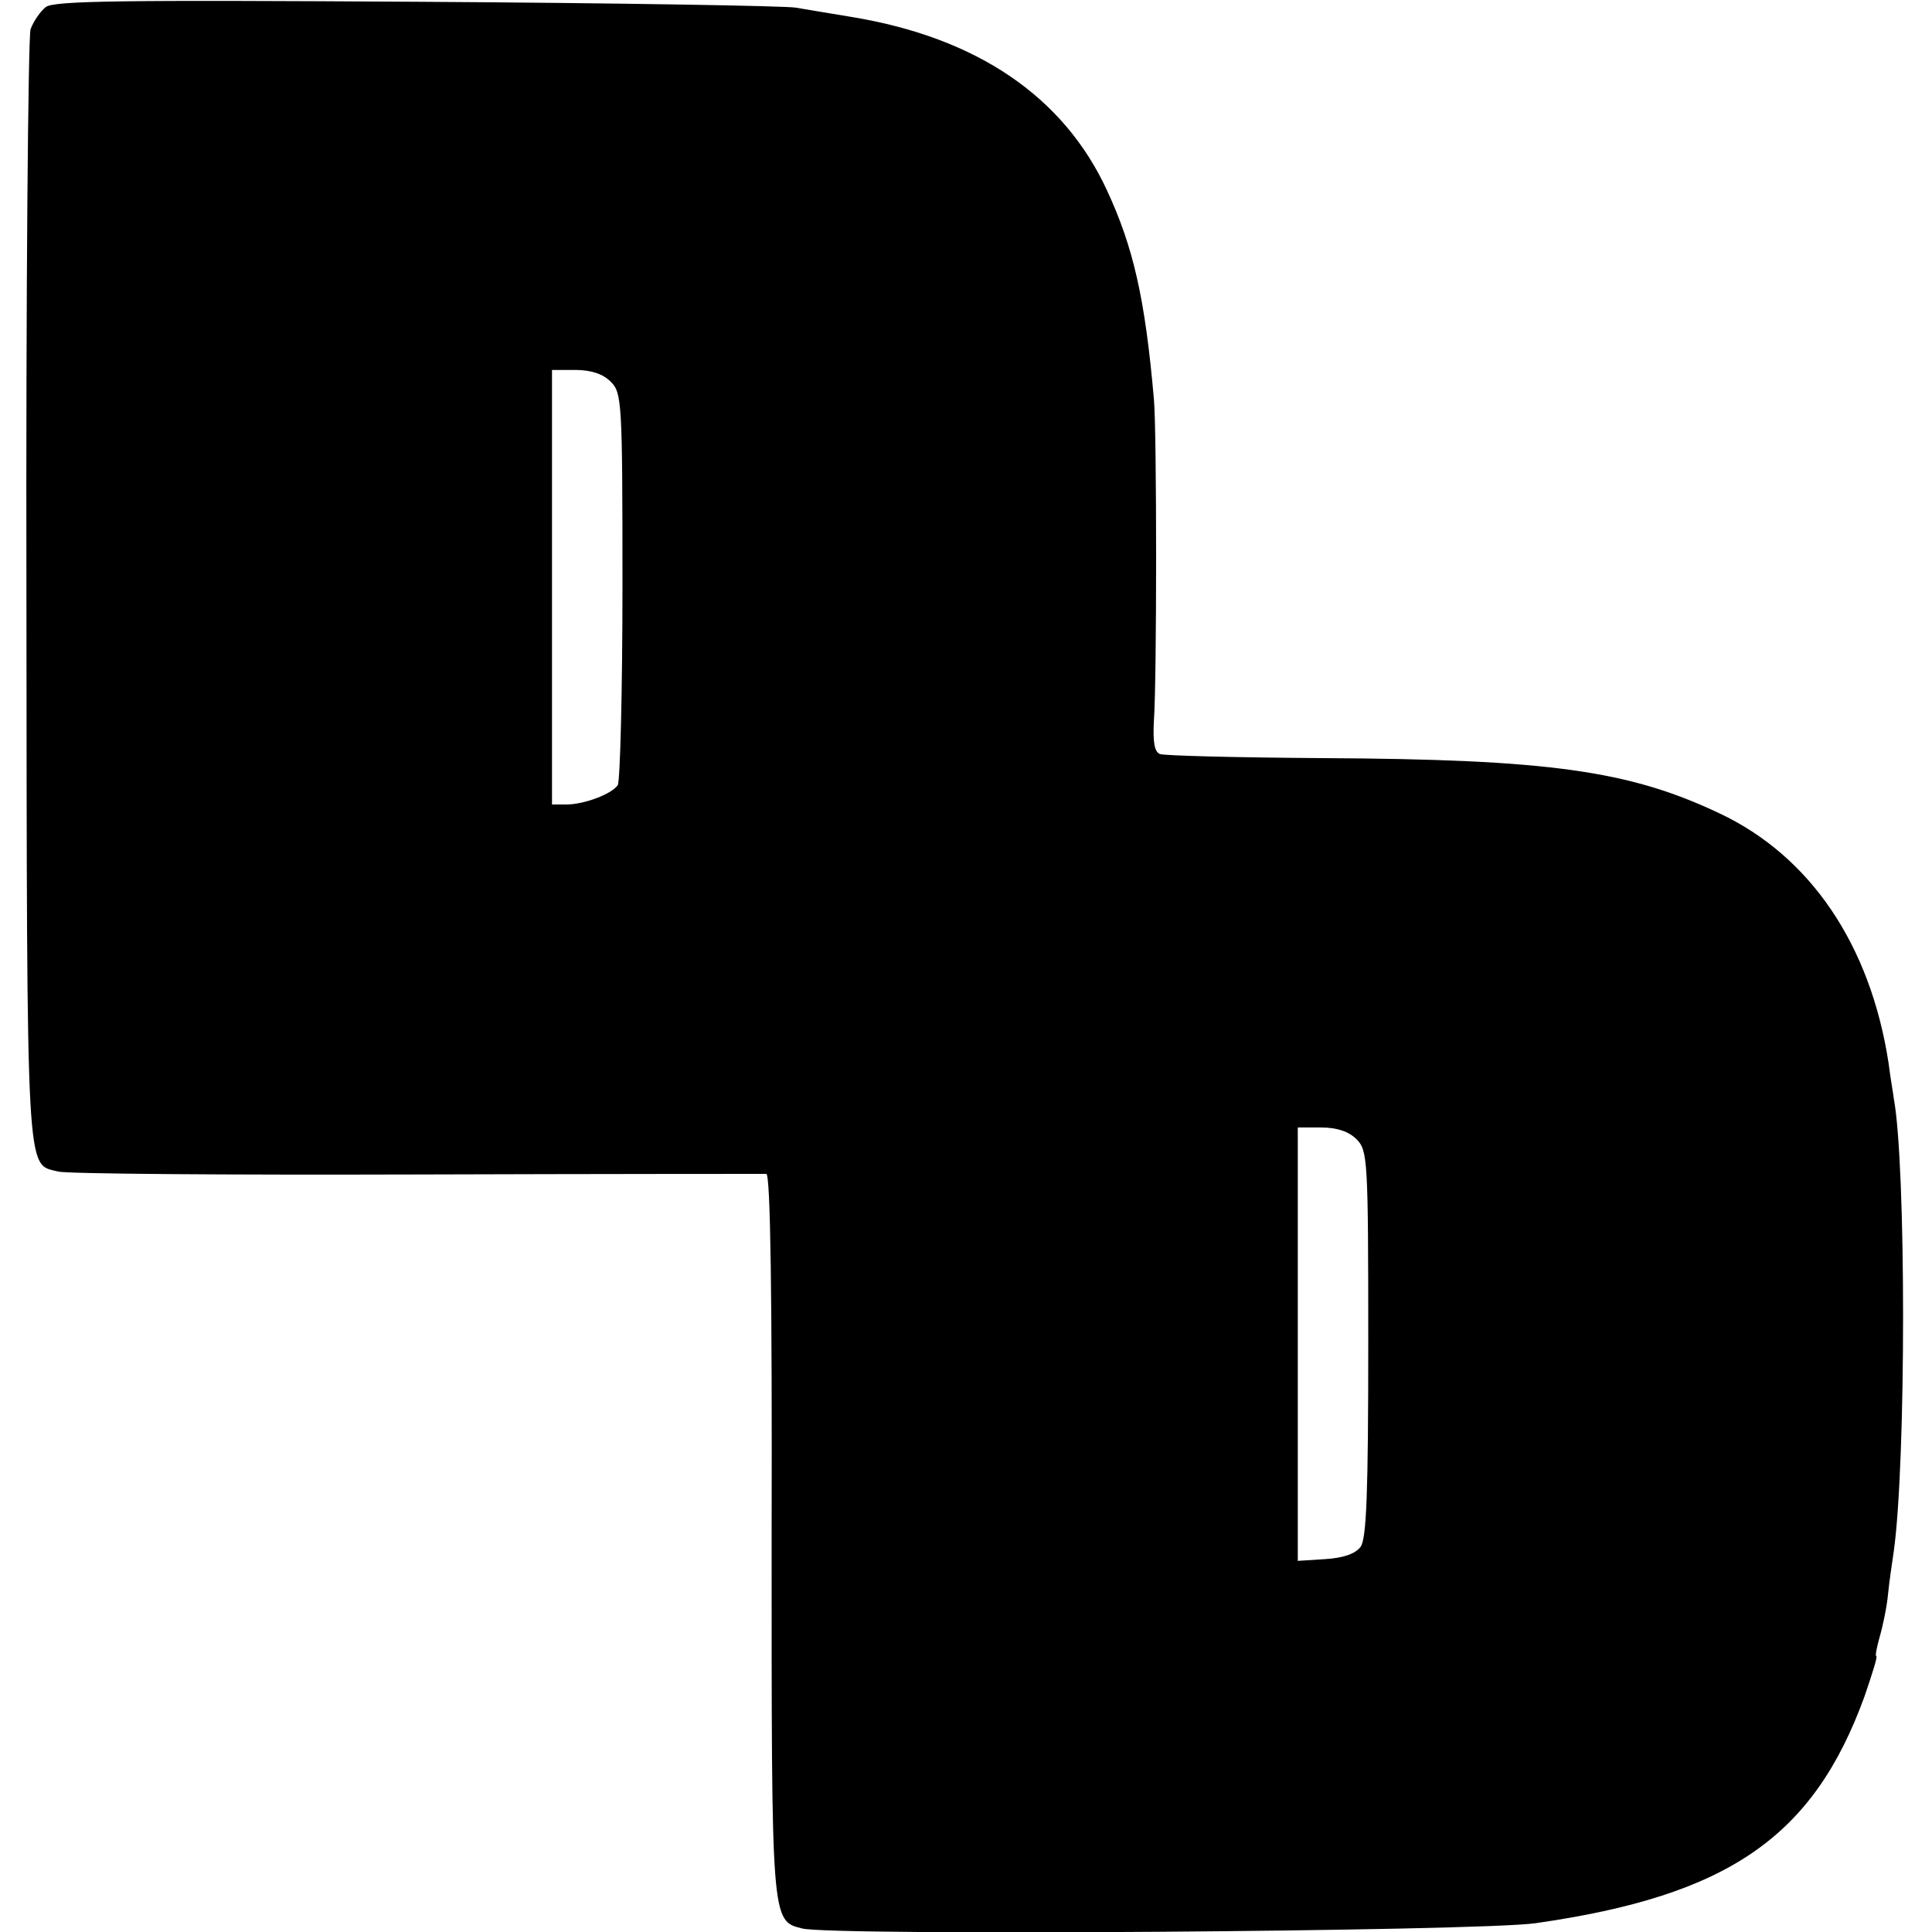 <?xml version="1.0" standalone="no"?>
<!DOCTYPE svg PUBLIC "-//W3C//DTD SVG 20010904//EN"
 "http://www.w3.org/TR/2001/REC-SVG-20010904/DTD/svg10.dtd">
<svg version="1.0" xmlns="http://www.w3.org/2000/svg"
 width="329pt" height="329pt" viewBox="0 0 329 329"
 preserveAspectRatio="xMidYMid meet">
<g transform="translate(0,329) scale(0.1,-0.1)"
fill="#000000" stroke="none">
<path d="M78 3278 c-9 -7 -21 -24 -26 -38 -4 -14 -8 -446 -7 -960 1 -1012 -1
-971 54 -985 14 -4 288 -6 610 -5 322 1 591 1 596 1 7 -1 10 -210 9 -614 0
-660 -1 -658 52 -671 50 -13 1152 -5 1249 9 329 47 473 147 560 386 13 38 23
69 20 69 -2 0 1 15 6 33 5 17 12 50 14 71 2 21 7 55 10 75 21 152 21 656 0
770 -1 9 -6 36 -9 61 -31 201 -133 352 -288 425 -154 73 -291 92 -676 94 -145
1 -269 4 -277 7 -9 4 -12 20 -10 57 5 71 5 491 0 547 -15 172 -35 259 -80 356
-74 160 -222 260 -434 295 -36 6 -79 13 -96 16 -16 3 -307 8 -645 10 -497 3
-618 2 -632 -9z m962 -638 c19 -19 20 -33 20 -347 0 -181 -4 -333 -8 -340 -10
-15 -57 -33 -88 -33 l-24 0 0 370 0 370 40 0 c27 0 47 -7 60 -20z m1270 -1290
c19 -19 20 -33 20 -348 0 -255 -3 -332 -13 -346 -9 -12 -29 -19 -60 -21 l-47
-3 0 369 0 369 40 0 c27 0 47 -7 60 -20z"/>
</g>
</svg>
